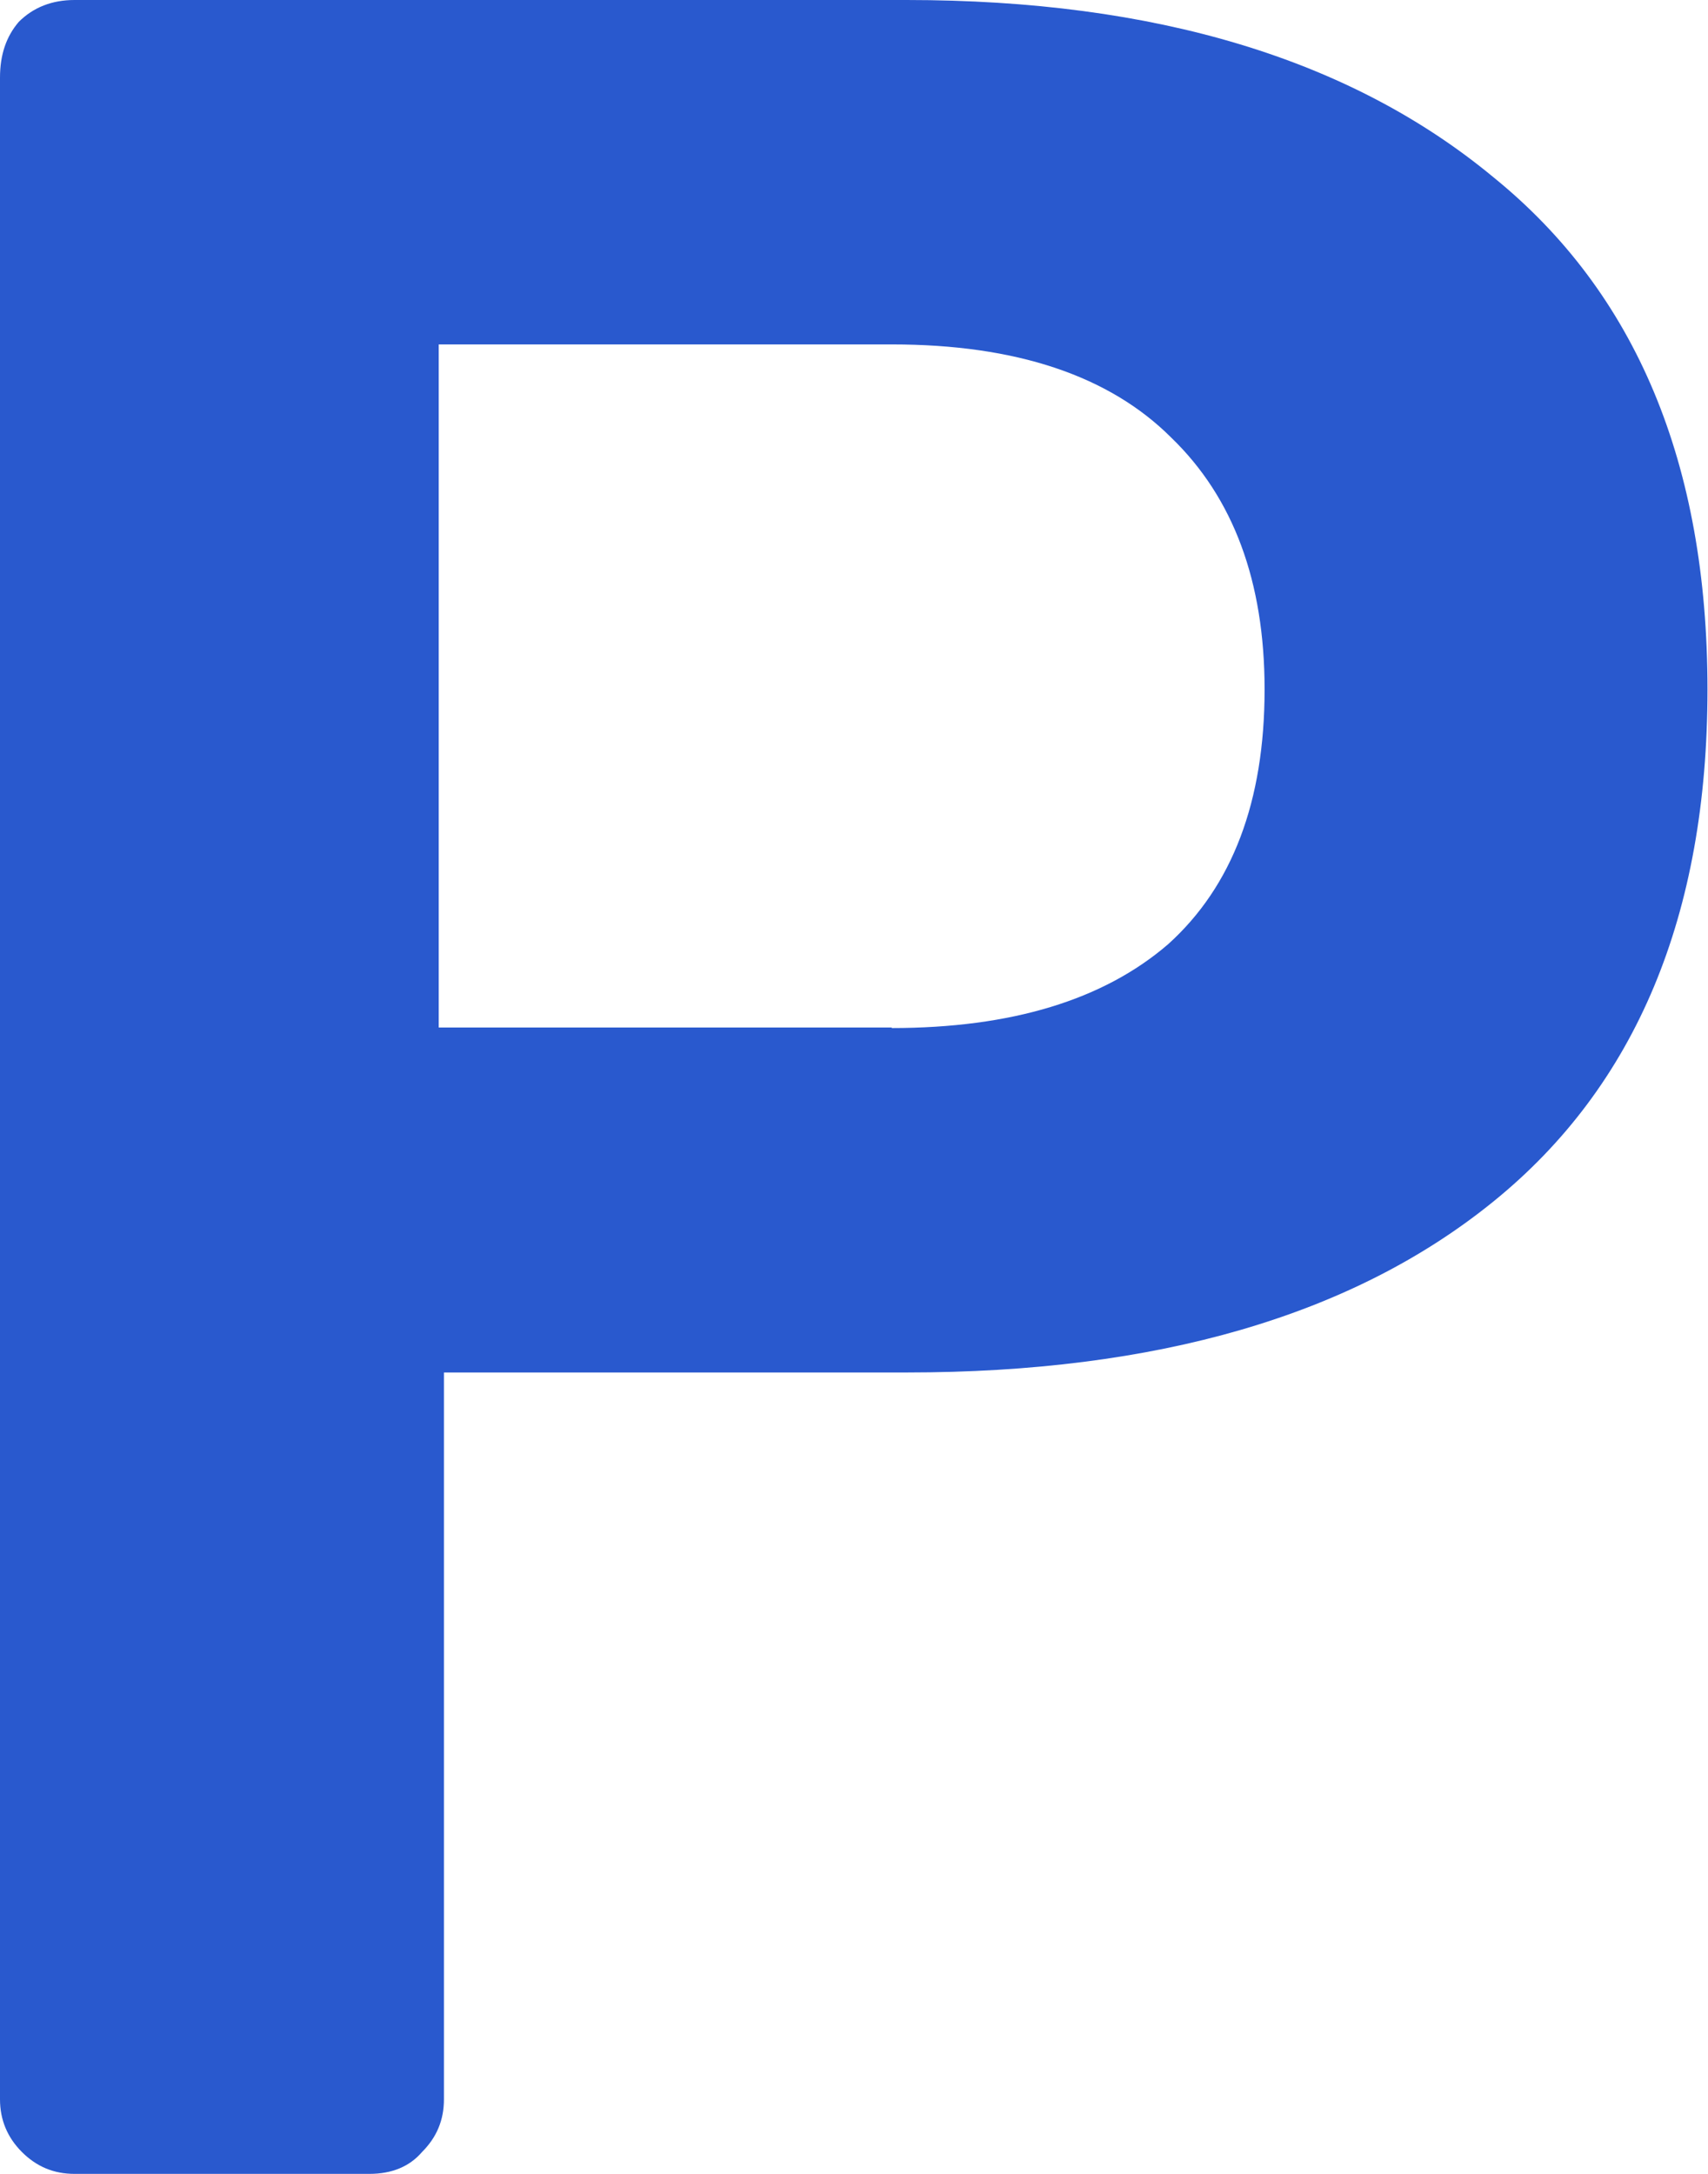<svg xmlns="http://www.w3.org/2000/svg" xml:space="preserve" width="8.8" height="11.2" style="shape-rendering:geometricPrecision;text-rendering:geometricPrecision;image-rendering:optimizeQuality;fill-rule:evenodd;clip-rule:evenodd" viewBox="0 0 32.78 41.72"><path d="M1.43 41.72c-.4 0-.73-.14-1.01-.42-.28-.28-.42-.62-.42-1.01V1.49C0 1.05.12.7.36.42.64.14 1 0 1.43 0H17.4c4.77 0 8.52 1.13 11.26 3.4 2.74 2.22 4.11 5.5 4.11 9.83s-1.37 7.61-4.11 9.83c-2.7 2.19-6.46 3.28-11.26 3.28H8.52v13.95c0 .4-.14.73-.42 1.01-.24.28-.58.42-1.01.42H1.43zm15.68-21.99c2.3 0 4.07-.54 5.31-1.61 1.23-1.11 1.85-2.74 1.85-4.89 0-2.07-.6-3.68-1.79-4.83-1.19-1.19-2.98-1.79-5.36-1.79h-8.7v13.11h8.7z" style="fill:#2959ce;fill-rule:nonzero"/></svg>